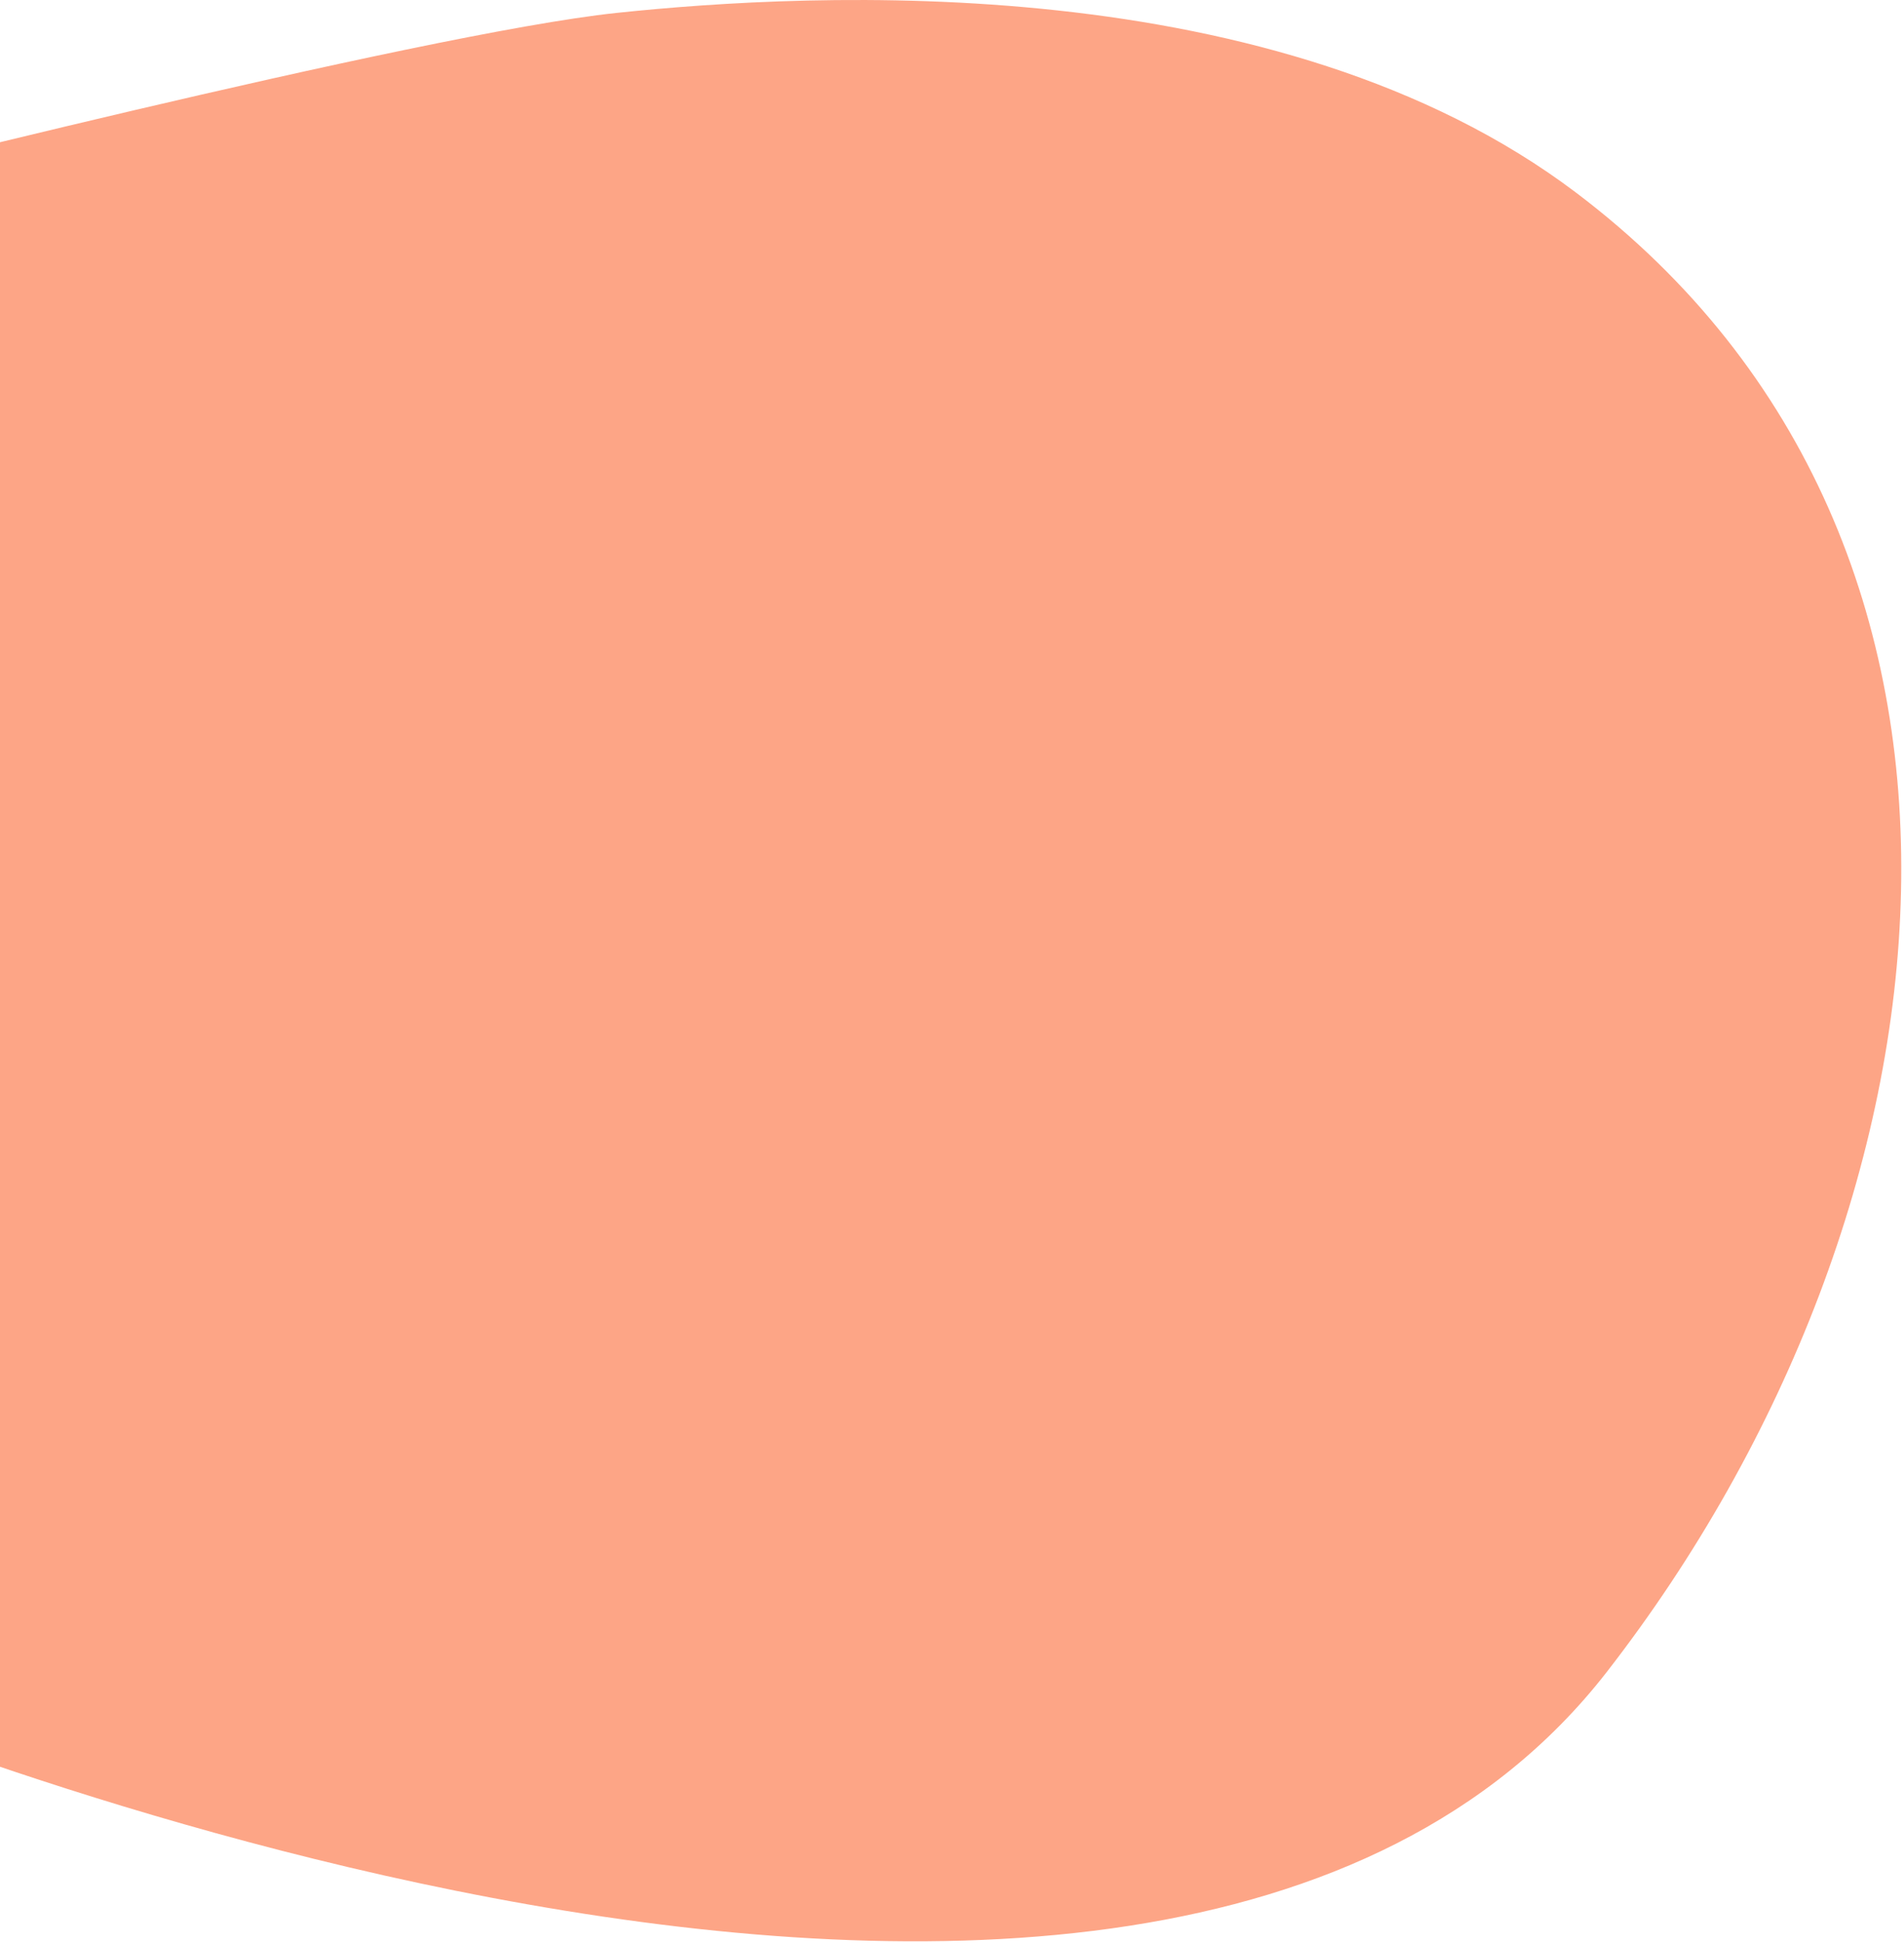 <svg width="647" height="660" viewBox="0 0 647 660" fill="none" xmlns="http://www.w3.org/2000/svg">
<path d="M-69 65.384C-69 65.384 143 11.384 209.5 4.384C276 -2.616 434.038 -11.19 535.5 65.384C694.162 185.128 667.971 410.927 546 567.884C389.043 769.861 -69 574.384 -69 574.384V65.384Z" fill="#FDA586"/>
</svg>
